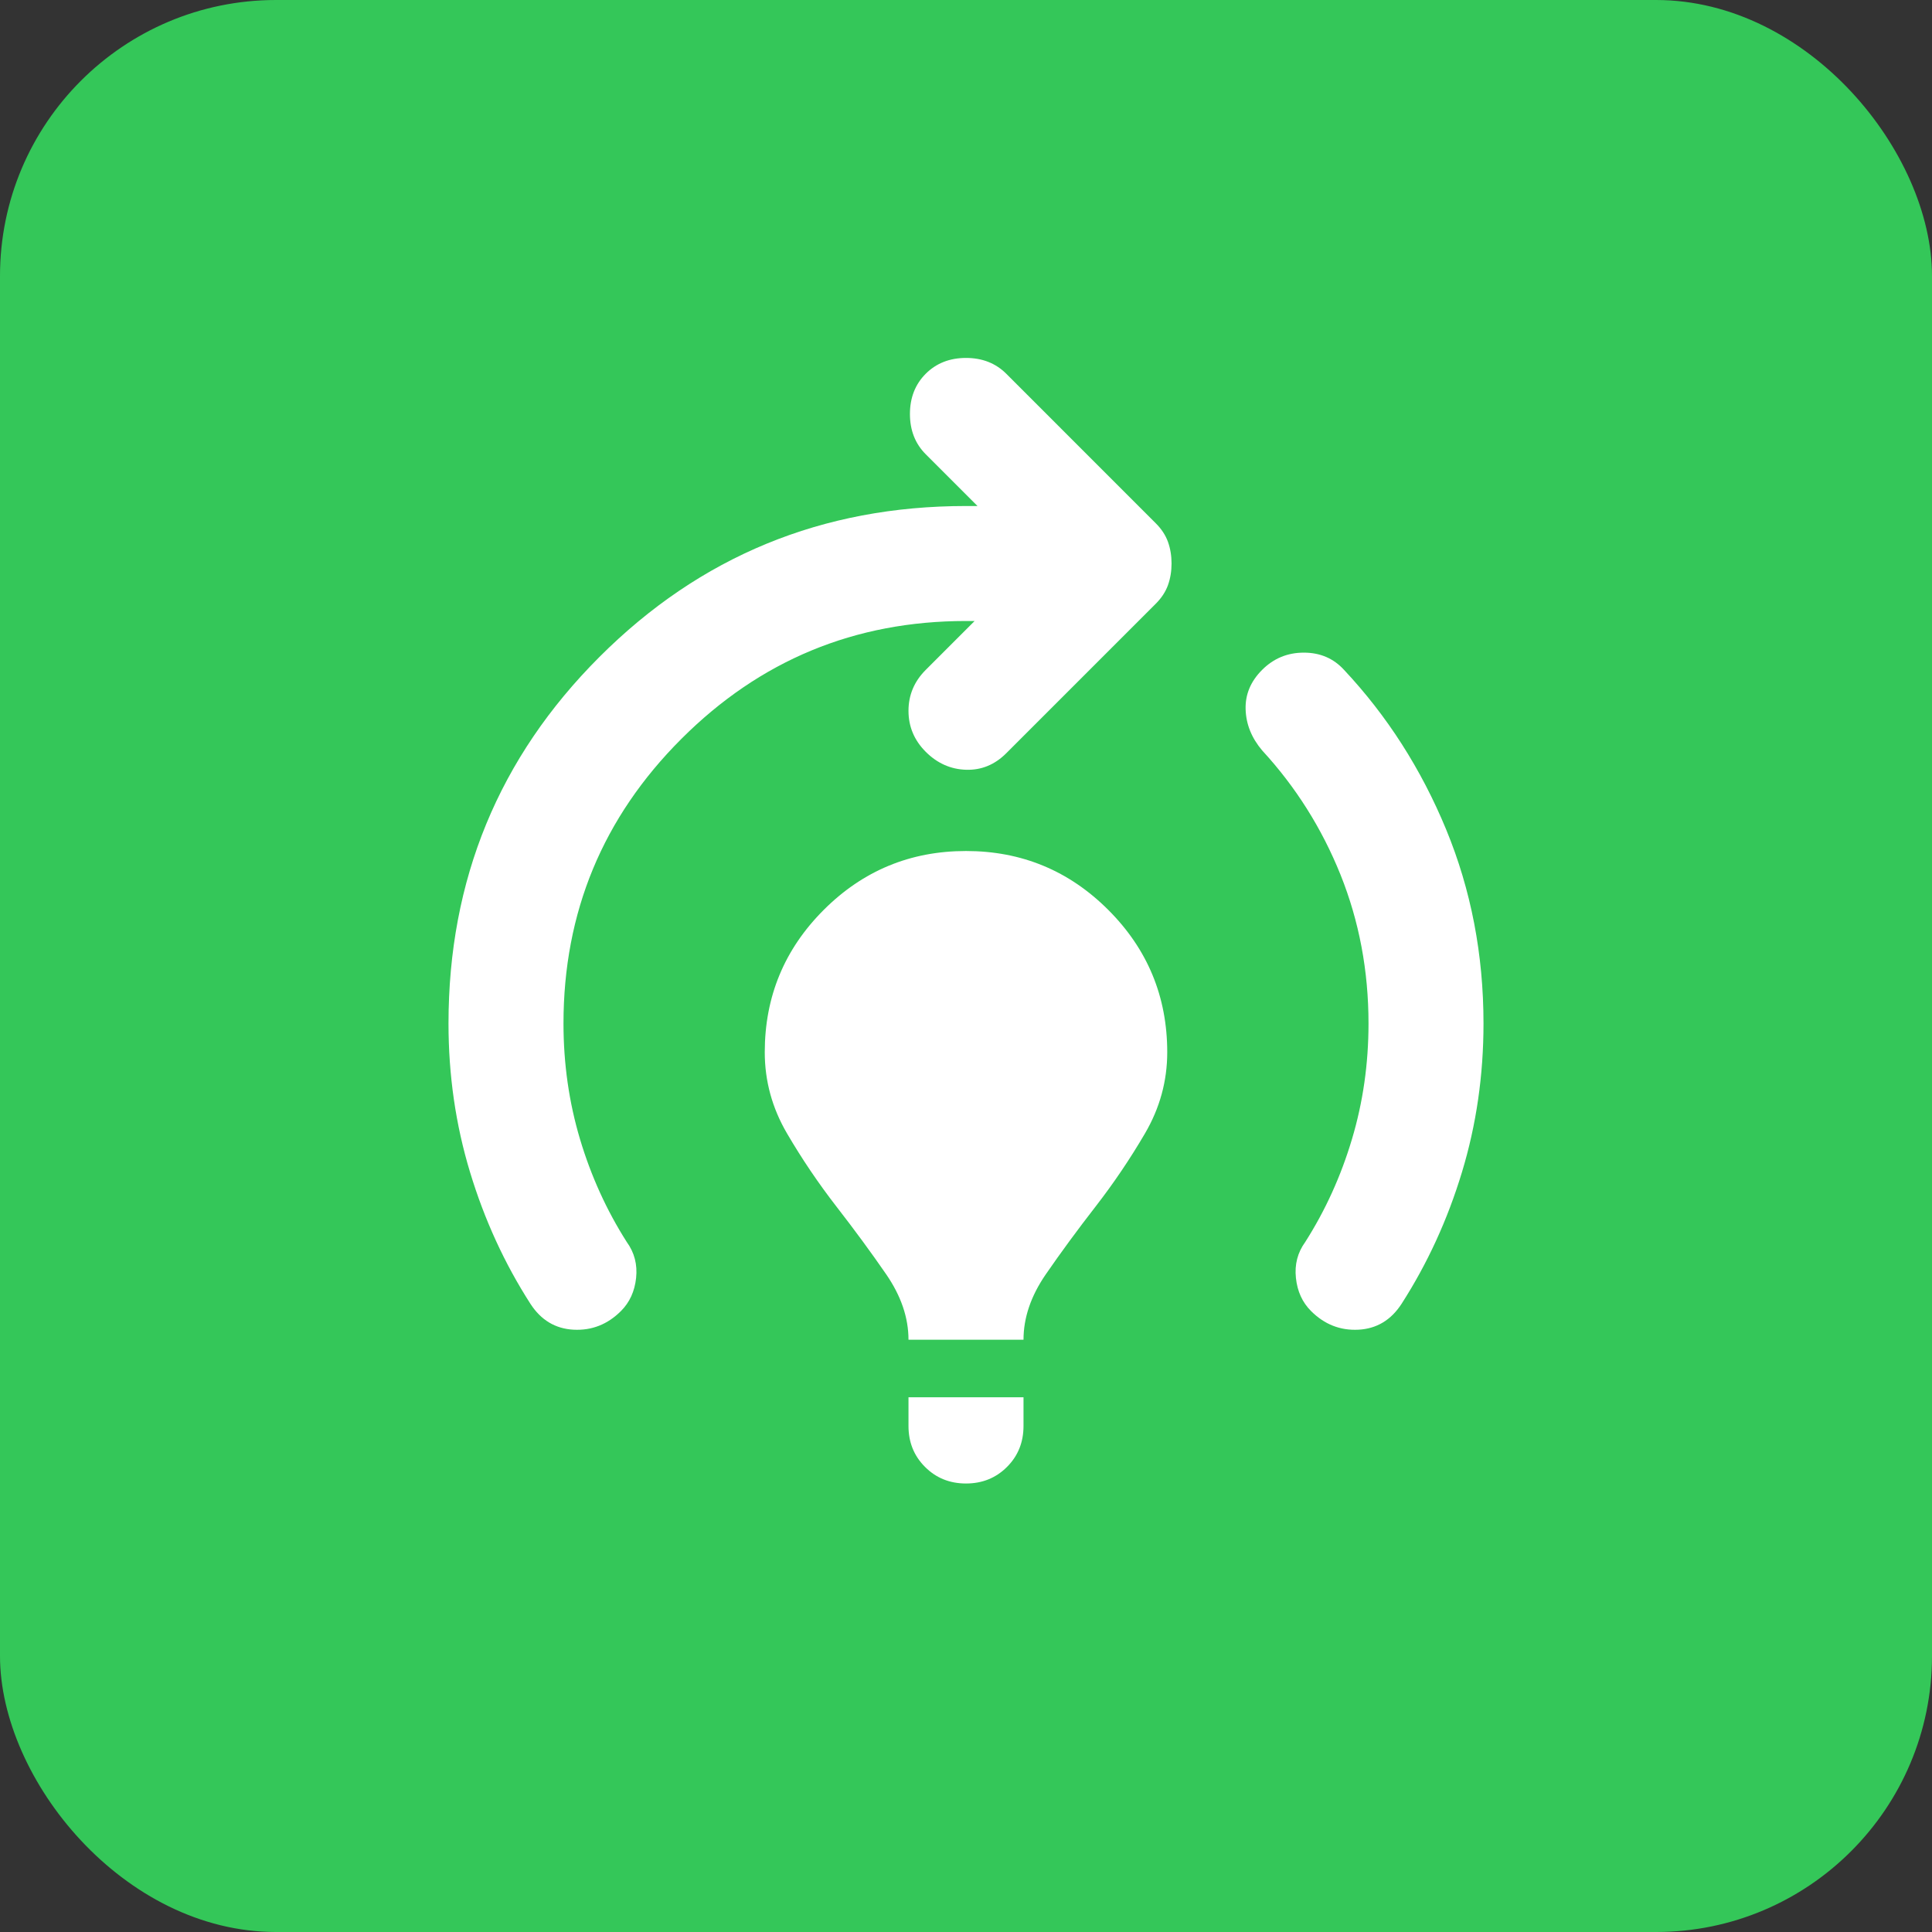 <svg width="56" height="56" viewBox="0 0 56 56" fill="none" xmlns="http://www.w3.org/2000/svg">
<rect x="0" y="0" width="56" height="56" fill="#333333" stroke="none"/>
<rect width="56" height="56" rx="8" fill="#34C759"/>
<path d="M26.333 38.833C26.333 38.194 26.118 37.563 25.688 36.938C25.257 36.313 24.778 35.66 24.25 34.98C23.722 34.299 23.243 33.59 22.812 32.853C22.382 32.118 22.167 31.333 22.167 30.5C22.167 28.889 22.736 27.514 23.875 26.375C25.014 25.236 26.389 24.667 28 24.667C29.611 24.667 30.986 25.236 32.125 26.375C33.264 27.514 33.833 28.889 33.833 30.5C33.833 31.333 33.618 32.118 33.188 32.853C32.757 33.59 32.278 34.299 31.75 34.98C31.222 35.66 30.743 36.313 30.312 36.938C29.882 37.563 29.667 38.194 29.667 38.833H26.333ZM28 43C27.528 43 27.132 42.84 26.813 42.52C26.493 42.201 26.333 41.806 26.333 41.333V40.5H29.667V41.333C29.667 41.806 29.507 42.201 29.188 42.52C28.868 42.84 28.472 43 28 43ZM38 38C37.75 37.75 37.604 37.431 37.563 37.042C37.521 36.653 37.611 36.306 37.833 36C38.417 35.083 38.868 34.09 39.187 33.02C39.507 31.951 39.667 30.833 39.667 29.667C39.667 28.139 39.396 26.701 38.855 25.353C38.313 24.007 37.556 22.806 36.583 21.75C36.278 21.389 36.118 20.993 36.105 20.562C36.091 20.132 36.25 19.75 36.583 19.417C36.917 19.083 37.319 18.917 37.792 18.917C38.264 18.917 38.653 19.083 38.958 19.417C40.208 20.75 41.194 22.292 41.917 24.042C42.639 25.792 43 27.667 43 29.667C43 31.167 42.792 32.604 42.375 33.978C41.958 35.354 41.375 36.625 40.625 37.792C40.319 38.264 39.903 38.514 39.375 38.542C38.847 38.569 38.389 38.389 38 38ZM15.375 37.792C14.625 36.625 14.042 35.354 13.625 33.978C13.208 32.604 13 31.167 13 29.667C13 25.5 14.458 21.958 17.375 19.042C20.292 16.125 23.833 14.667 28 14.667H28.333L26.833 13.167C26.528 12.861 26.375 12.472 26.375 12C26.375 11.528 26.528 11.139 26.833 10.833C27.139 10.528 27.528 10.375 28 10.375C28.472 10.375 28.861 10.528 29.167 10.833L33.5 15.167C33.667 15.333 33.785 15.514 33.855 15.708C33.924 15.903 33.958 16.111 33.958 16.333C33.958 16.556 33.924 16.764 33.855 16.958C33.785 17.153 33.667 17.333 33.5 17.5L29.167 21.833C28.833 22.167 28.444 22.326 28 22.312C27.556 22.298 27.167 22.125 26.833 21.792C26.5 21.458 26.333 21.062 26.333 20.603C26.333 20.146 26.5 19.75 26.833 19.417L28.25 18H28C24.778 18 22.028 19.139 19.75 21.417C17.472 23.694 16.333 26.444 16.333 29.667C16.333 30.833 16.493 31.951 16.812 33.02C17.132 34.09 17.583 35.083 18.167 36C18.389 36.306 18.479 36.653 18.438 37.042C18.396 37.431 18.25 37.75 18 38C17.611 38.389 17.153 38.569 16.625 38.542C16.097 38.514 15.681 38.264 15.375 37.792V37.792Z" fill="white"/>
</svg>
